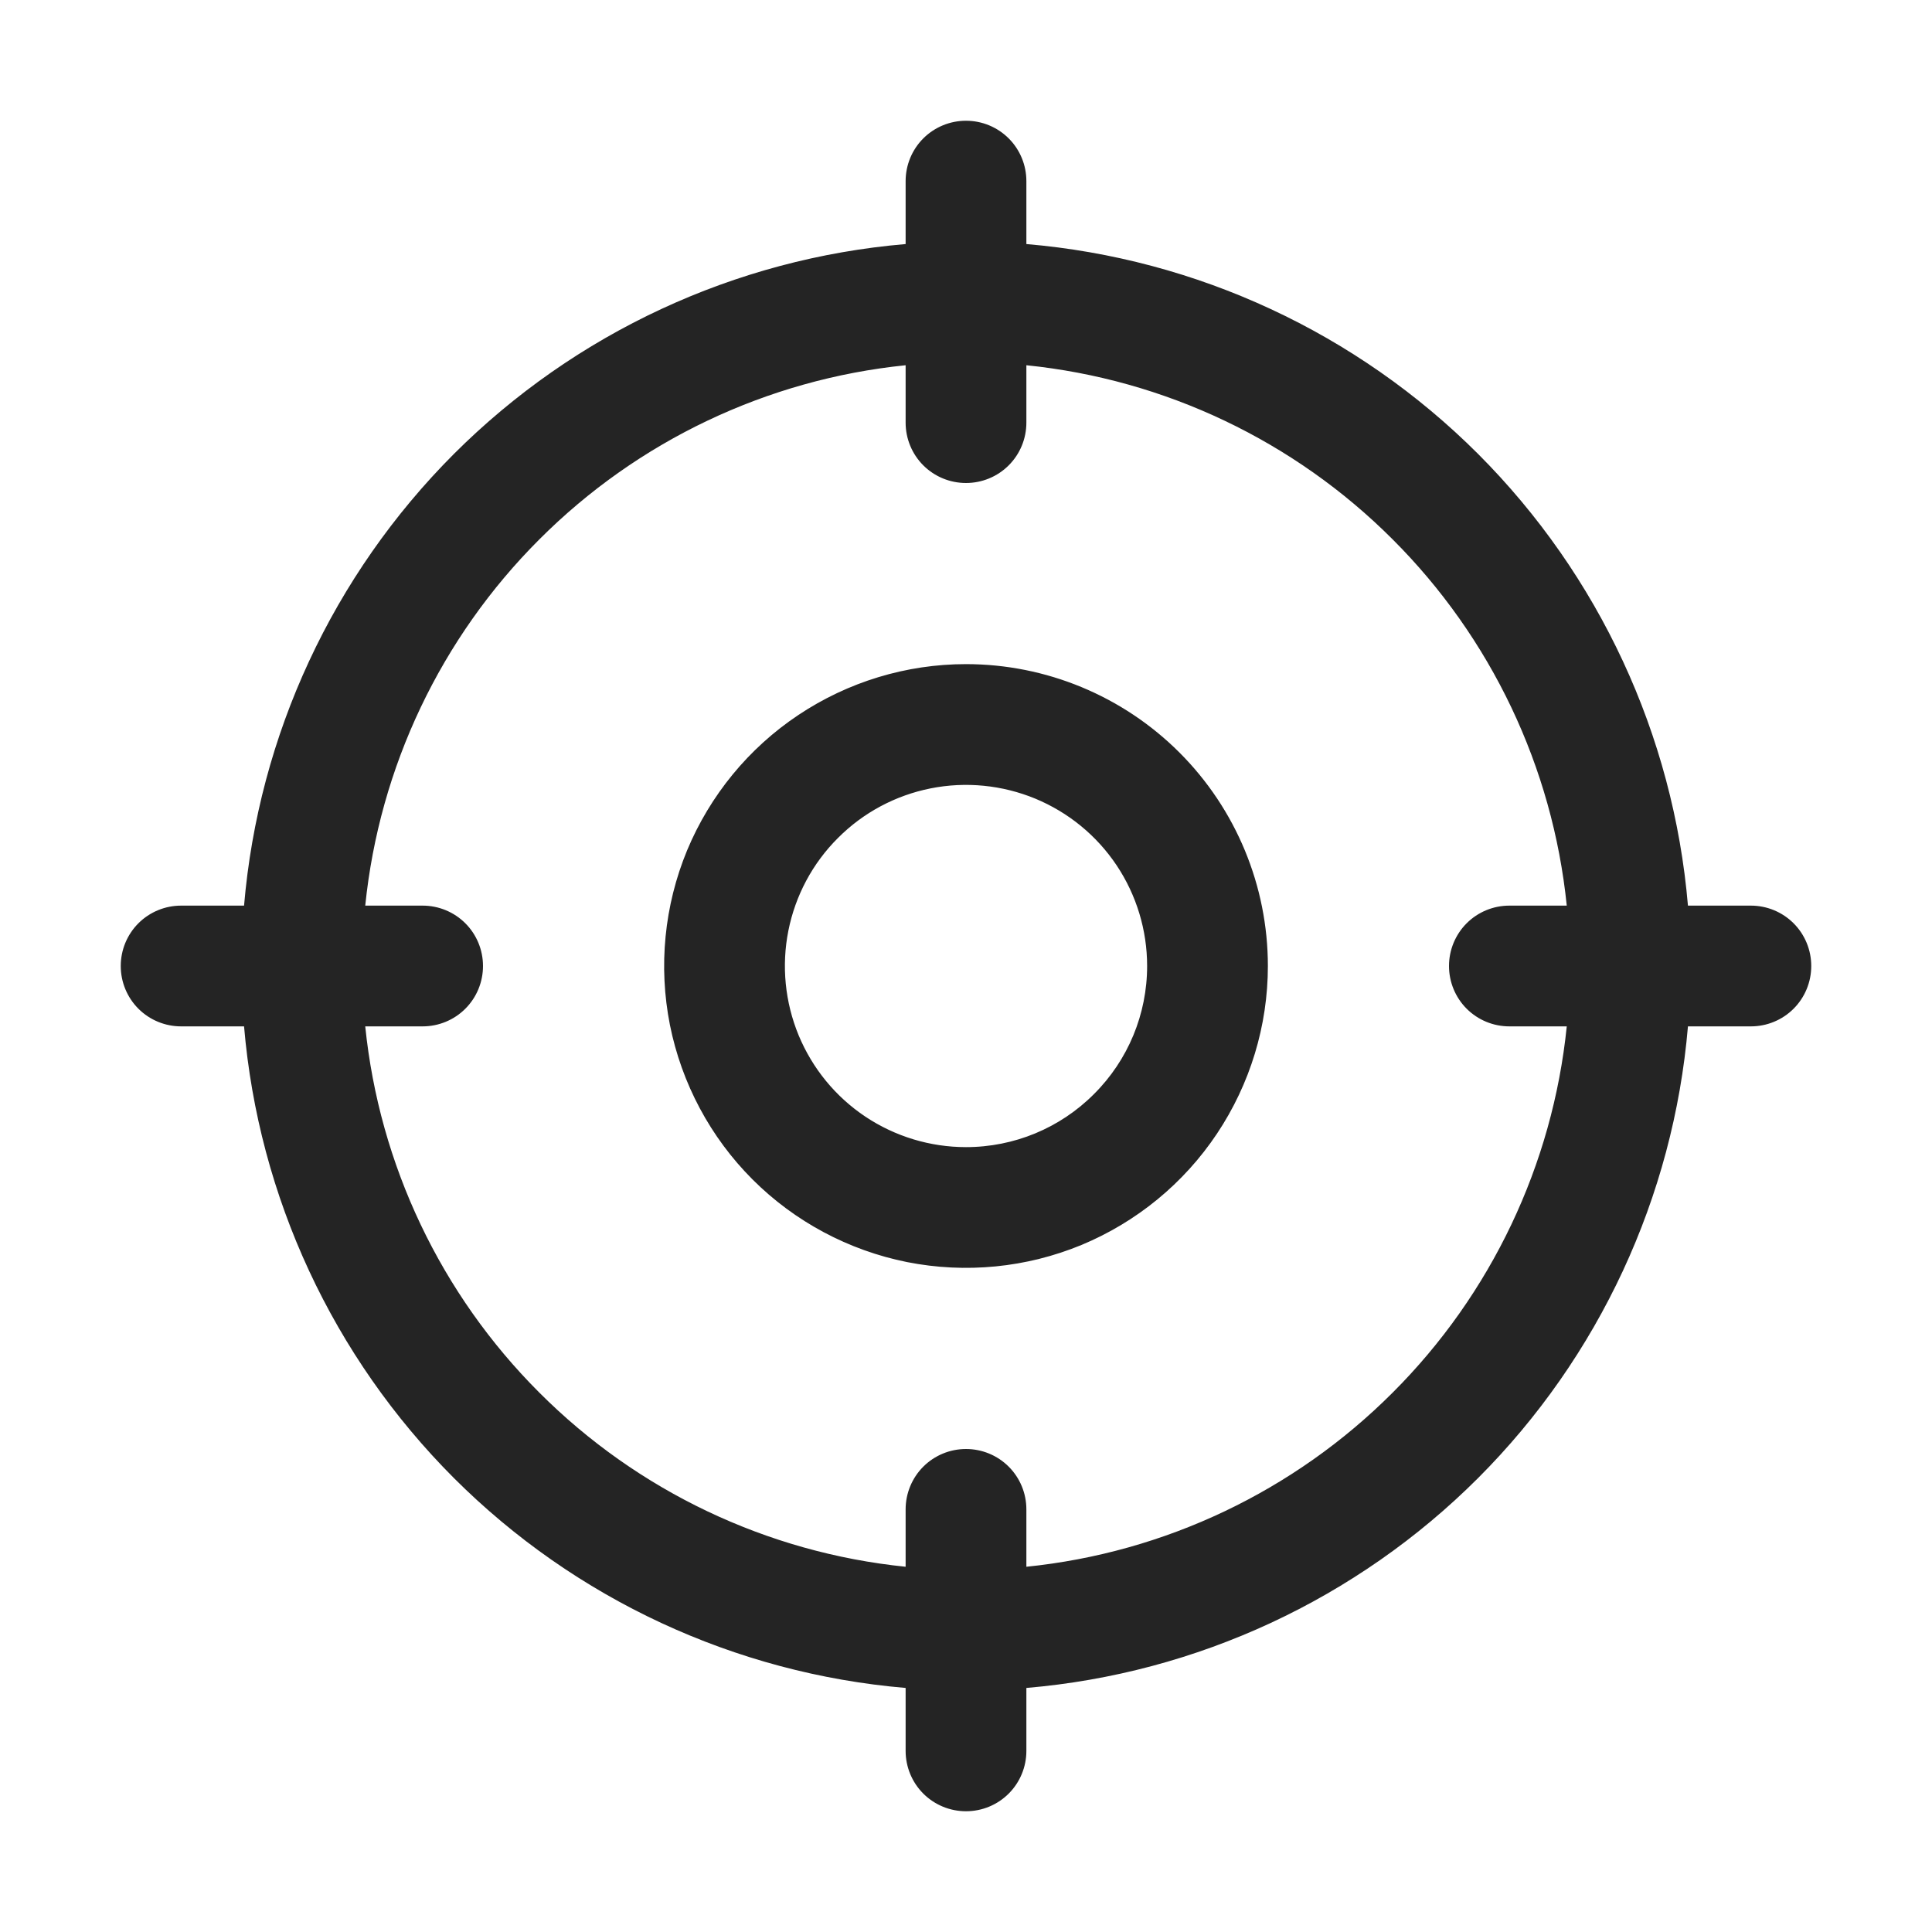 <svg width="16" height="16" viewBox="0 0 16 16" fill="none" xmlns="http://www.w3.org/2000/svg">
<path d="M13.927 7.504L13.931 7.552H13.979H14.5C14.619 7.552 14.733 7.599 14.817 7.683C14.901 7.767 14.948 7.881 14.948 8C14.948 8.119 14.901 8.233 14.817 8.317C14.733 8.401 14.619 8.448 14.5 8.448H13.979H13.931L13.927 8.496C13.808 9.896 13.197 11.21 12.204 12.204C11.21 13.197 9.896 13.808 8.496 13.927L8.448 13.931V13.979V14.5C8.448 14.619 8.401 14.733 8.317 14.817C8.233 14.901 8.119 14.948 8 14.948C7.881 14.948 7.767 14.901 7.683 14.817C7.599 14.733 7.552 14.619 7.552 14.5V13.979V13.931L7.504 13.927C6.104 13.808 4.79 13.197 3.796 12.204C2.803 11.21 2.192 9.896 2.073 8.496L2.069 8.448H2.021H1.5C1.381 8.448 1.267 8.401 1.183 8.317C1.099 8.233 1.052 8.119 1.052 8C1.052 7.881 1.099 7.767 1.183 7.683C1.267 7.599 1.381 7.552 1.5 7.552H2.021H2.069L2.073 7.504C2.192 6.104 2.803 4.79 3.796 3.796C4.79 2.803 6.104 2.192 7.504 2.073L7.552 2.069V2.021V1.5C7.552 1.381 7.599 1.267 7.683 1.183C7.767 1.099 7.881 1.052 8 1.052C8.119 1.052 8.233 1.099 8.317 1.183C8.401 1.267 8.448 1.381 8.448 1.5V2.021V2.069L8.496 2.073C9.896 2.192 11.21 2.803 12.204 3.796C13.197 4.79 13.808 6.104 13.927 7.504ZM8.448 12.975V13.033L8.505 13.027C9.664 12.909 10.747 12.394 11.57 11.57C12.394 10.747 12.909 9.664 13.027 8.505L13.033 8.448H12.975H12.5C12.381 8.448 12.267 8.401 12.183 8.317C12.099 8.233 12.052 8.119 12.052 8C12.052 7.881 12.099 7.767 12.183 7.683C12.267 7.599 12.381 7.552 12.5 7.552H12.975H13.033L13.027 7.495C12.909 6.336 12.394 5.253 11.57 4.43C10.747 3.606 9.664 3.091 8.505 2.973L8.448 2.967V3.025V3.5C8.448 3.619 8.401 3.733 8.317 3.817C8.233 3.901 8.119 3.948 8 3.948C7.881 3.948 7.767 3.901 7.683 3.817C7.599 3.733 7.552 3.619 7.552 3.5V3.025V2.967L7.495 2.973C6.336 3.091 5.253 3.606 4.43 4.43C3.606 5.253 3.091 6.336 2.973 7.495L2.967 7.552H3.025H3.5C3.619 7.552 3.733 7.599 3.817 7.683C3.901 7.767 3.948 7.881 3.948 8C3.948 8.119 3.901 8.233 3.817 8.317C3.733 8.401 3.619 8.448 3.5 8.448H3.025H2.967L2.973 8.505C3.091 9.664 3.606 10.747 4.43 11.57C5.253 12.394 6.336 12.909 7.495 13.027L7.552 13.033V12.975V12.5C7.552 12.381 7.599 12.267 7.683 12.183C7.767 12.099 7.881 12.052 8 12.052C8.119 12.052 8.233 12.099 8.317 12.183C8.401 12.267 8.448 12.381 8.448 12.5V12.975ZM6.64 5.965C7.043 5.696 7.516 5.552 8 5.552C8.649 5.552 9.272 5.81 9.731 6.269C10.19 6.728 10.448 7.351 10.448 8C10.448 8.484 10.304 8.957 10.035 9.36C9.766 9.763 9.384 10.076 8.937 10.262C8.489 10.447 7.997 10.495 7.522 10.401C7.048 10.306 6.611 10.073 6.269 9.731C5.927 9.389 5.694 8.952 5.599 8.478C5.505 8.003 5.553 7.511 5.738 7.063C5.924 6.616 6.237 6.234 6.64 5.965ZM7.138 9.291C7.393 9.461 7.693 9.552 8 9.552C8.412 9.552 8.806 9.389 9.097 9.097C9.389 8.806 9.552 8.412 9.552 8C9.552 7.693 9.461 7.393 9.291 7.138C9.12 6.882 8.878 6.684 8.594 6.566C8.31 6.449 7.998 6.418 7.697 6.478C7.396 6.538 7.12 6.685 6.903 6.903C6.685 7.12 6.538 7.396 6.478 7.697C6.418 7.998 6.449 8.31 6.566 8.594C6.684 8.878 6.882 9.12 7.138 9.291Z" fill="#242424" stroke="#242424" stroke-width="0.104"/>
</svg>
